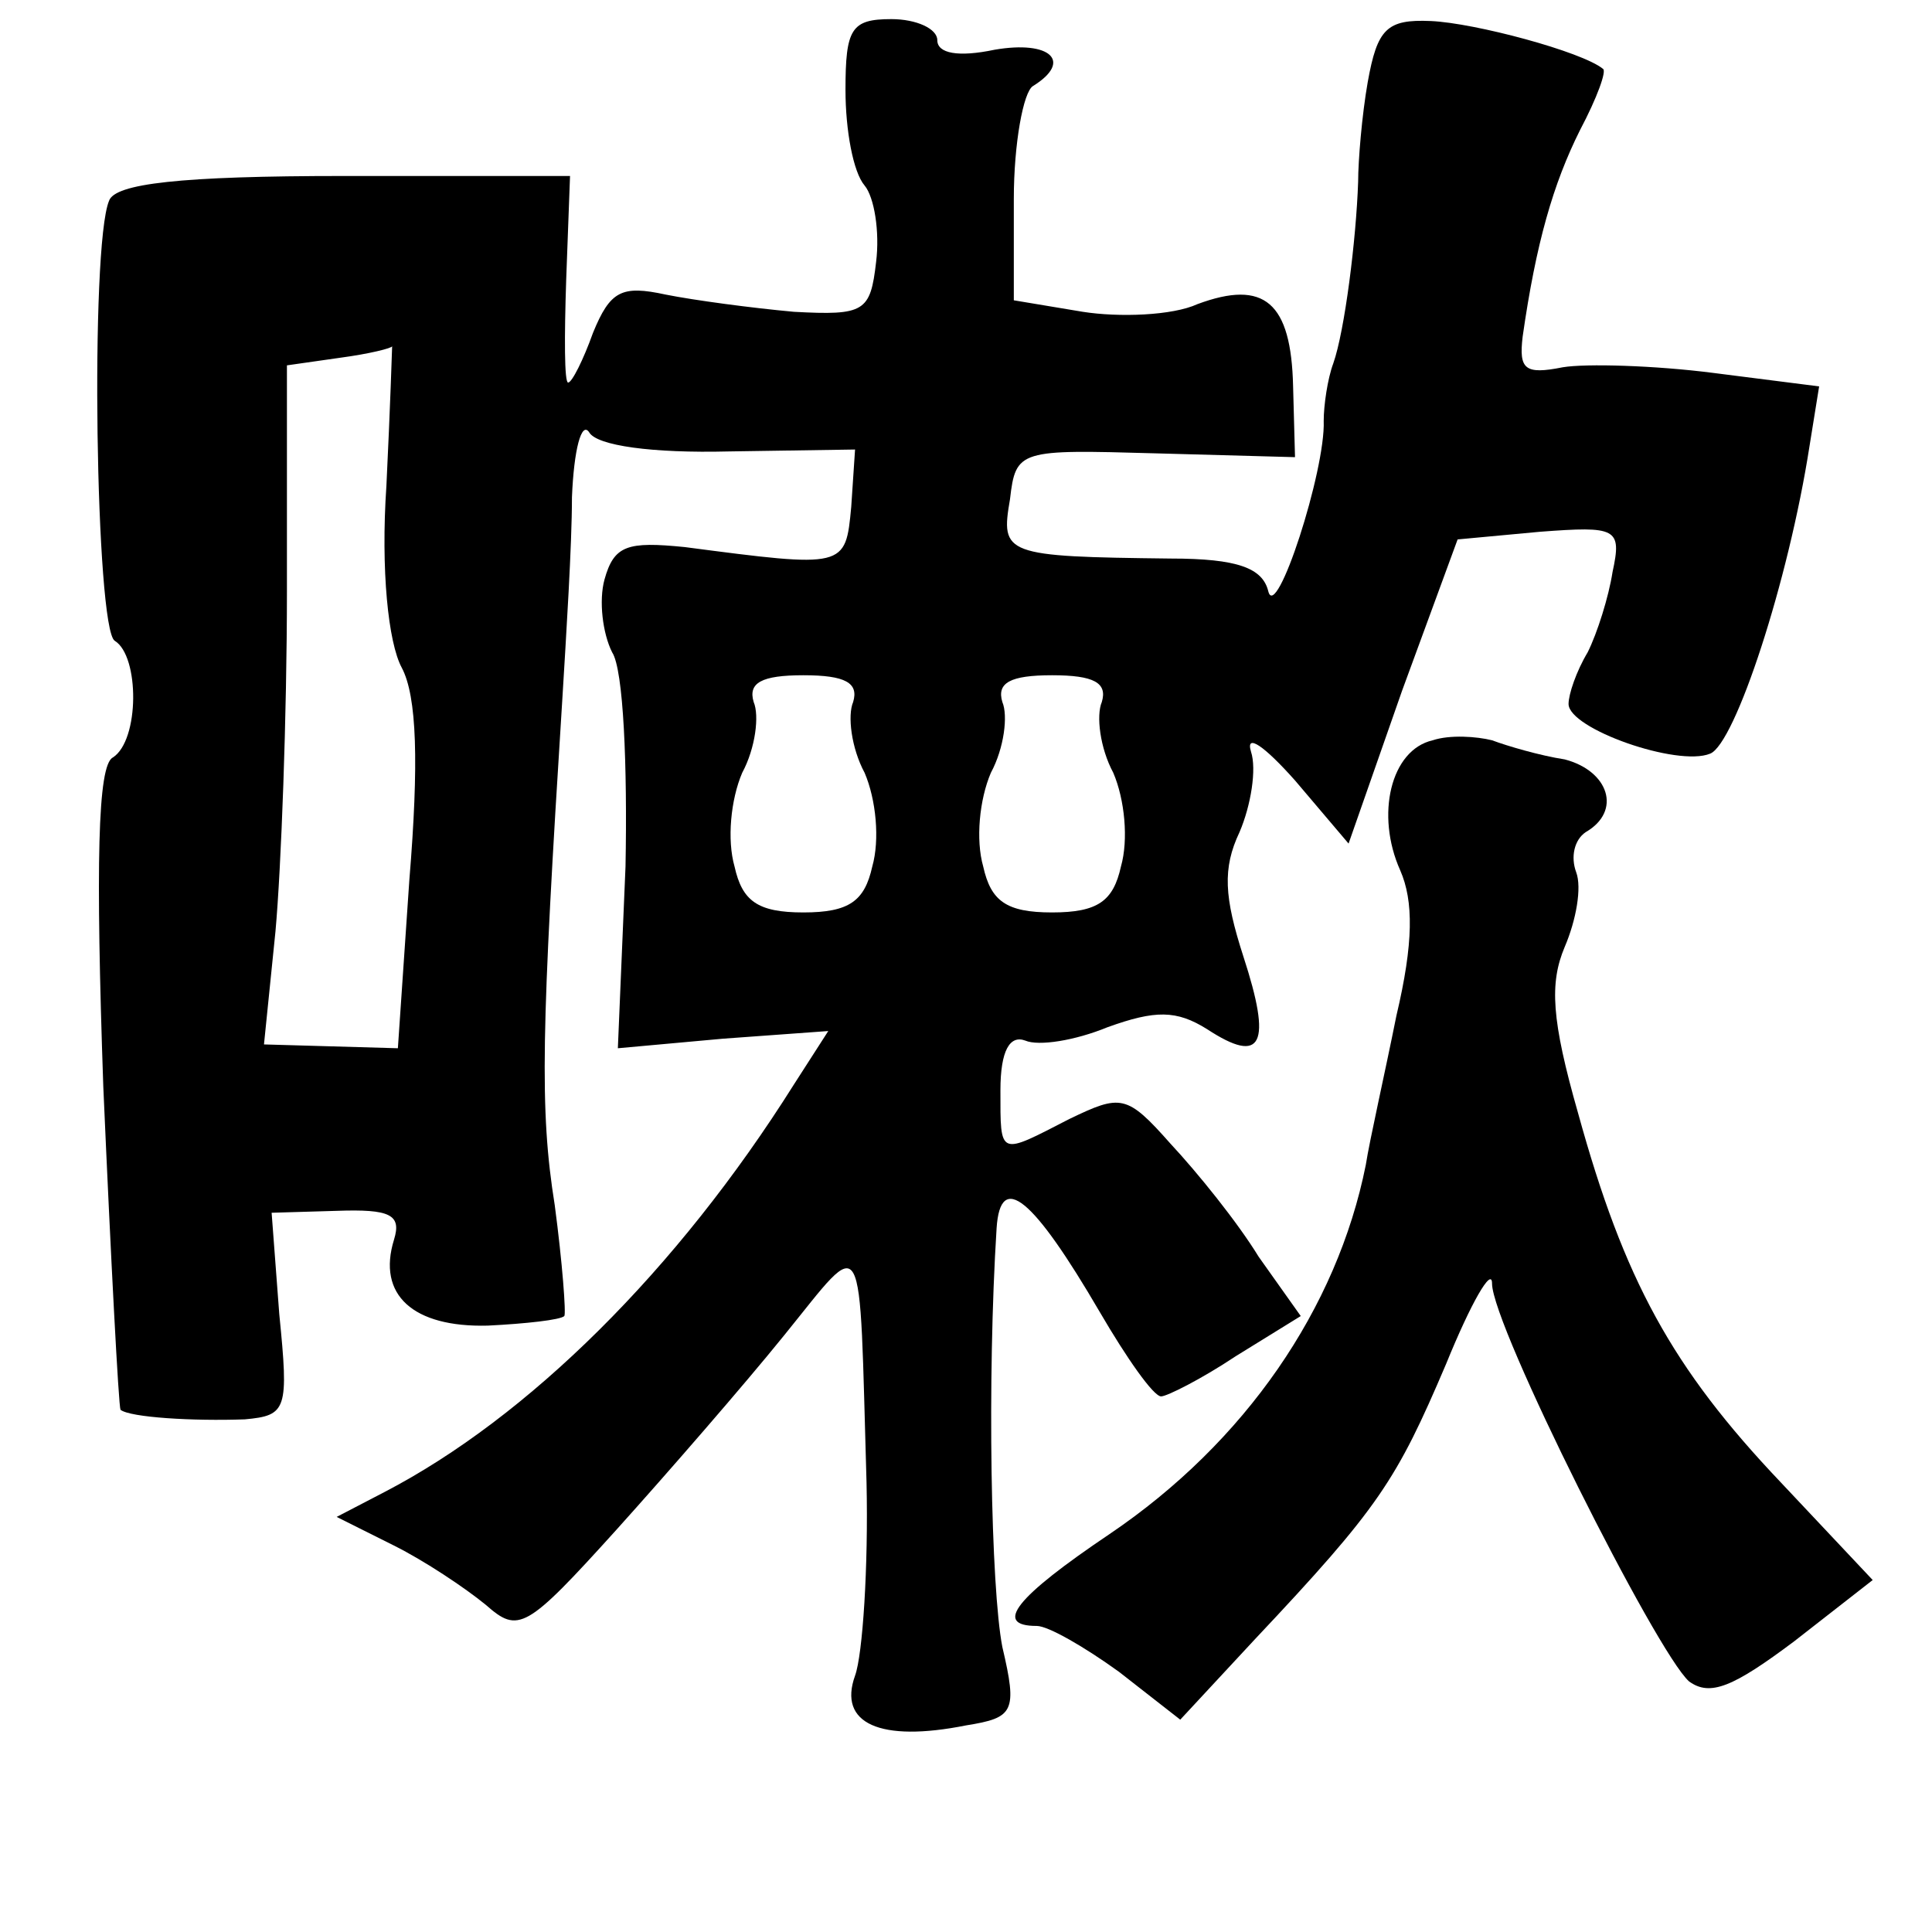 <?xml version="1.0" standalone="no"?>
<!DOCTYPE svg PUBLIC "-//W3C//DTD SVG 20010904//EN"
 "http://www.w3.org/TR/2001/REC-SVG-20010904/DTD/svg10.dtd">
<svg version="1.0" xmlns="http://www.w3.org/2000/svg"
 width="101pt" height="101pt" viewBox="0 0 101 101"
 preserveAspectRatio="xMidYMid meet">
<g transform="translate(0,101) scale(0.1,-0.1)"
fill="#000000" stroke="none">
<path d="M442 963 c0 -21 4 -43 10 -50 5 -6 8 -24 6 -40 -3 -26 -6 -28 -43
-26 -22 2 -52 6 -67 9 -23 5 -29 2 -38 -20 -5 -14 -11 -26 -13 -26 -2 0 -2 24
-1 54 l2 54 -118 0 c-86 0 -120 -4 -123 -13 -10 -24 -7 -224 3 -230 13 -8 13
-52 -1 -61 -8 -4 -9 -56 -5 -172 4 -91 8 -167 9 -169 5 -4 38 -6 65 -5 22 2
23 5 18 55 l-4 53 34 1 c28 1 34 -2 30 -15 -9 -29 10 -46 49 -45 20 1 38 3 40
5 1 1 -1 28 -5 58 -8 50 -7 91 4 265 2 33 5 80 5 105 1 25 5 40 9 34 4 -7 33
-11 73 -10 l66 1 -2 -30 c-3 -32 -3 -32 -87 -21 -30 3 -37 1 -42 -17 -3 -11
-1 -28 4 -38 6 -9 8 -60 7 -112 l-4 -95 55 5 55 4 -18 -28 c-61 -97 -139 -174
-214 -213 l-25 -13 30 -15 c16 -8 37 -22 48 -31 17 -15 21 -13 68 39 27 30 67
76 88 102 43 53 39 59 43 -77 1 -44 -2 -90 -6 -101 -9 -25 13 -35 58 -26 25 4
27 7 19 41 -6 31 -8 140 -3 219 2 30 19 16 54 -44 14 -24 28 -44 32 -44 3 0
21 9 39 21 l34 21 -22 31 c-11 18 -32 44 -46 59 -23 26 -26 26 -53 13 -37 -19
-36 -20 -36 15 0 21 5 29 13 26 7 -3 26 0 43 7 25 9 36 9 52 -1 29 -19 34 -8
19 38 -10 31 -11 46 -2 65 6 14 9 33 6 42 -3 10 7 3 23 -15 l28 -33 28 80 29
79 43 4 c40 3 43 2 38 -21 -2 -13 -8 -32 -13 -42 -6 -10 -10 -22 -10 -27 0
-13 57 -33 74 -26 13 5 41 90 52 161 l5 31 -55 7 c-31 4 -67 5 -79 3 -20 -4
-23 -1 -21 16 7 49 16 80 30 108 9 17 14 31 12 32 -11 9 -67 24 -90 25 -23 1
-28 -4 -33 -32 -3 -17 -5 -41 -5 -52 -1 -30 -7 -78 -13 -95 -3 -8 -5 -22 -5
-30 1 -26 -25 -106 -29 -89 -3 12 -16 17 -51 17 -87 1 -89 2 -84 31 3 26 5 26
76 24 l73 -2 -1 37 c-1 44 -15 56 -50 43 -13 -6 -41 -7 -60 -4 l-36 6 0 53 c0
29 5 56 10 59 21 13 9 24 -20 19 -19 -4 -30 -2 -30 5 0 6 -11 11 -24 11 -21 0
-24 -5 -24 -37z m-240 -207 c-3 -44 1 -82 8 -95 8 -15 9 -50 4 -111 l-6 -88
-35 1 -35 1 6 59 c3 33 6 113 6 178 l0 118 28 4 c15 2 27 5 27 6 0 0 -1 -32
-3 -73z m244 -113 c-3 -7 -1 -24 6 -37 6 -14 8 -35 4 -49 -4 -18 -12 -24 -36
-24 -24 0 -32 6 -36 24 -4 14 -2 35 4 49 7 13 9 30 6 37 -3 10 4 14 26 14 22
0 29 -4 26 -14z m130 0 c-3 -7 -1 -24 6 -37 6 -14 8 -35 4 -49 -4 -18 -12 -24
-36 -24 -24 0 -32 6 -36 24 -4 14 -2 35 4 49 7 13 9 30 6 37 -3 10 4 14 26 14
22 0 29 -4 26 -14z"/>
<path d="M749 623 c-22 -5 -30 -39 -17 -68 7 -16 7 -38 -2 -76 -6 -30 -14 -65
-16 -78 -15 -75 -63 -145 -134 -193 -49 -33 -61 -48 -38 -48 6 0 25 -11 43
-24 l32 -25 39 42 c65 69 74 83 100 144 13 32 24 51 24 42 0 -22 86 -193 103
-208 11 -8 23 -3 55 21 l41 32 -48 51 c-57 60 -82 106 -106 193 -14 49 -15 68
-7 87 6 14 9 31 6 39 -3 8 -1 17 5 21 19 11 12 32 -11 38 -13 2 -30 7 -38 10
-8 2 -22 3 -31 0z"/>
</g>
</svg>
